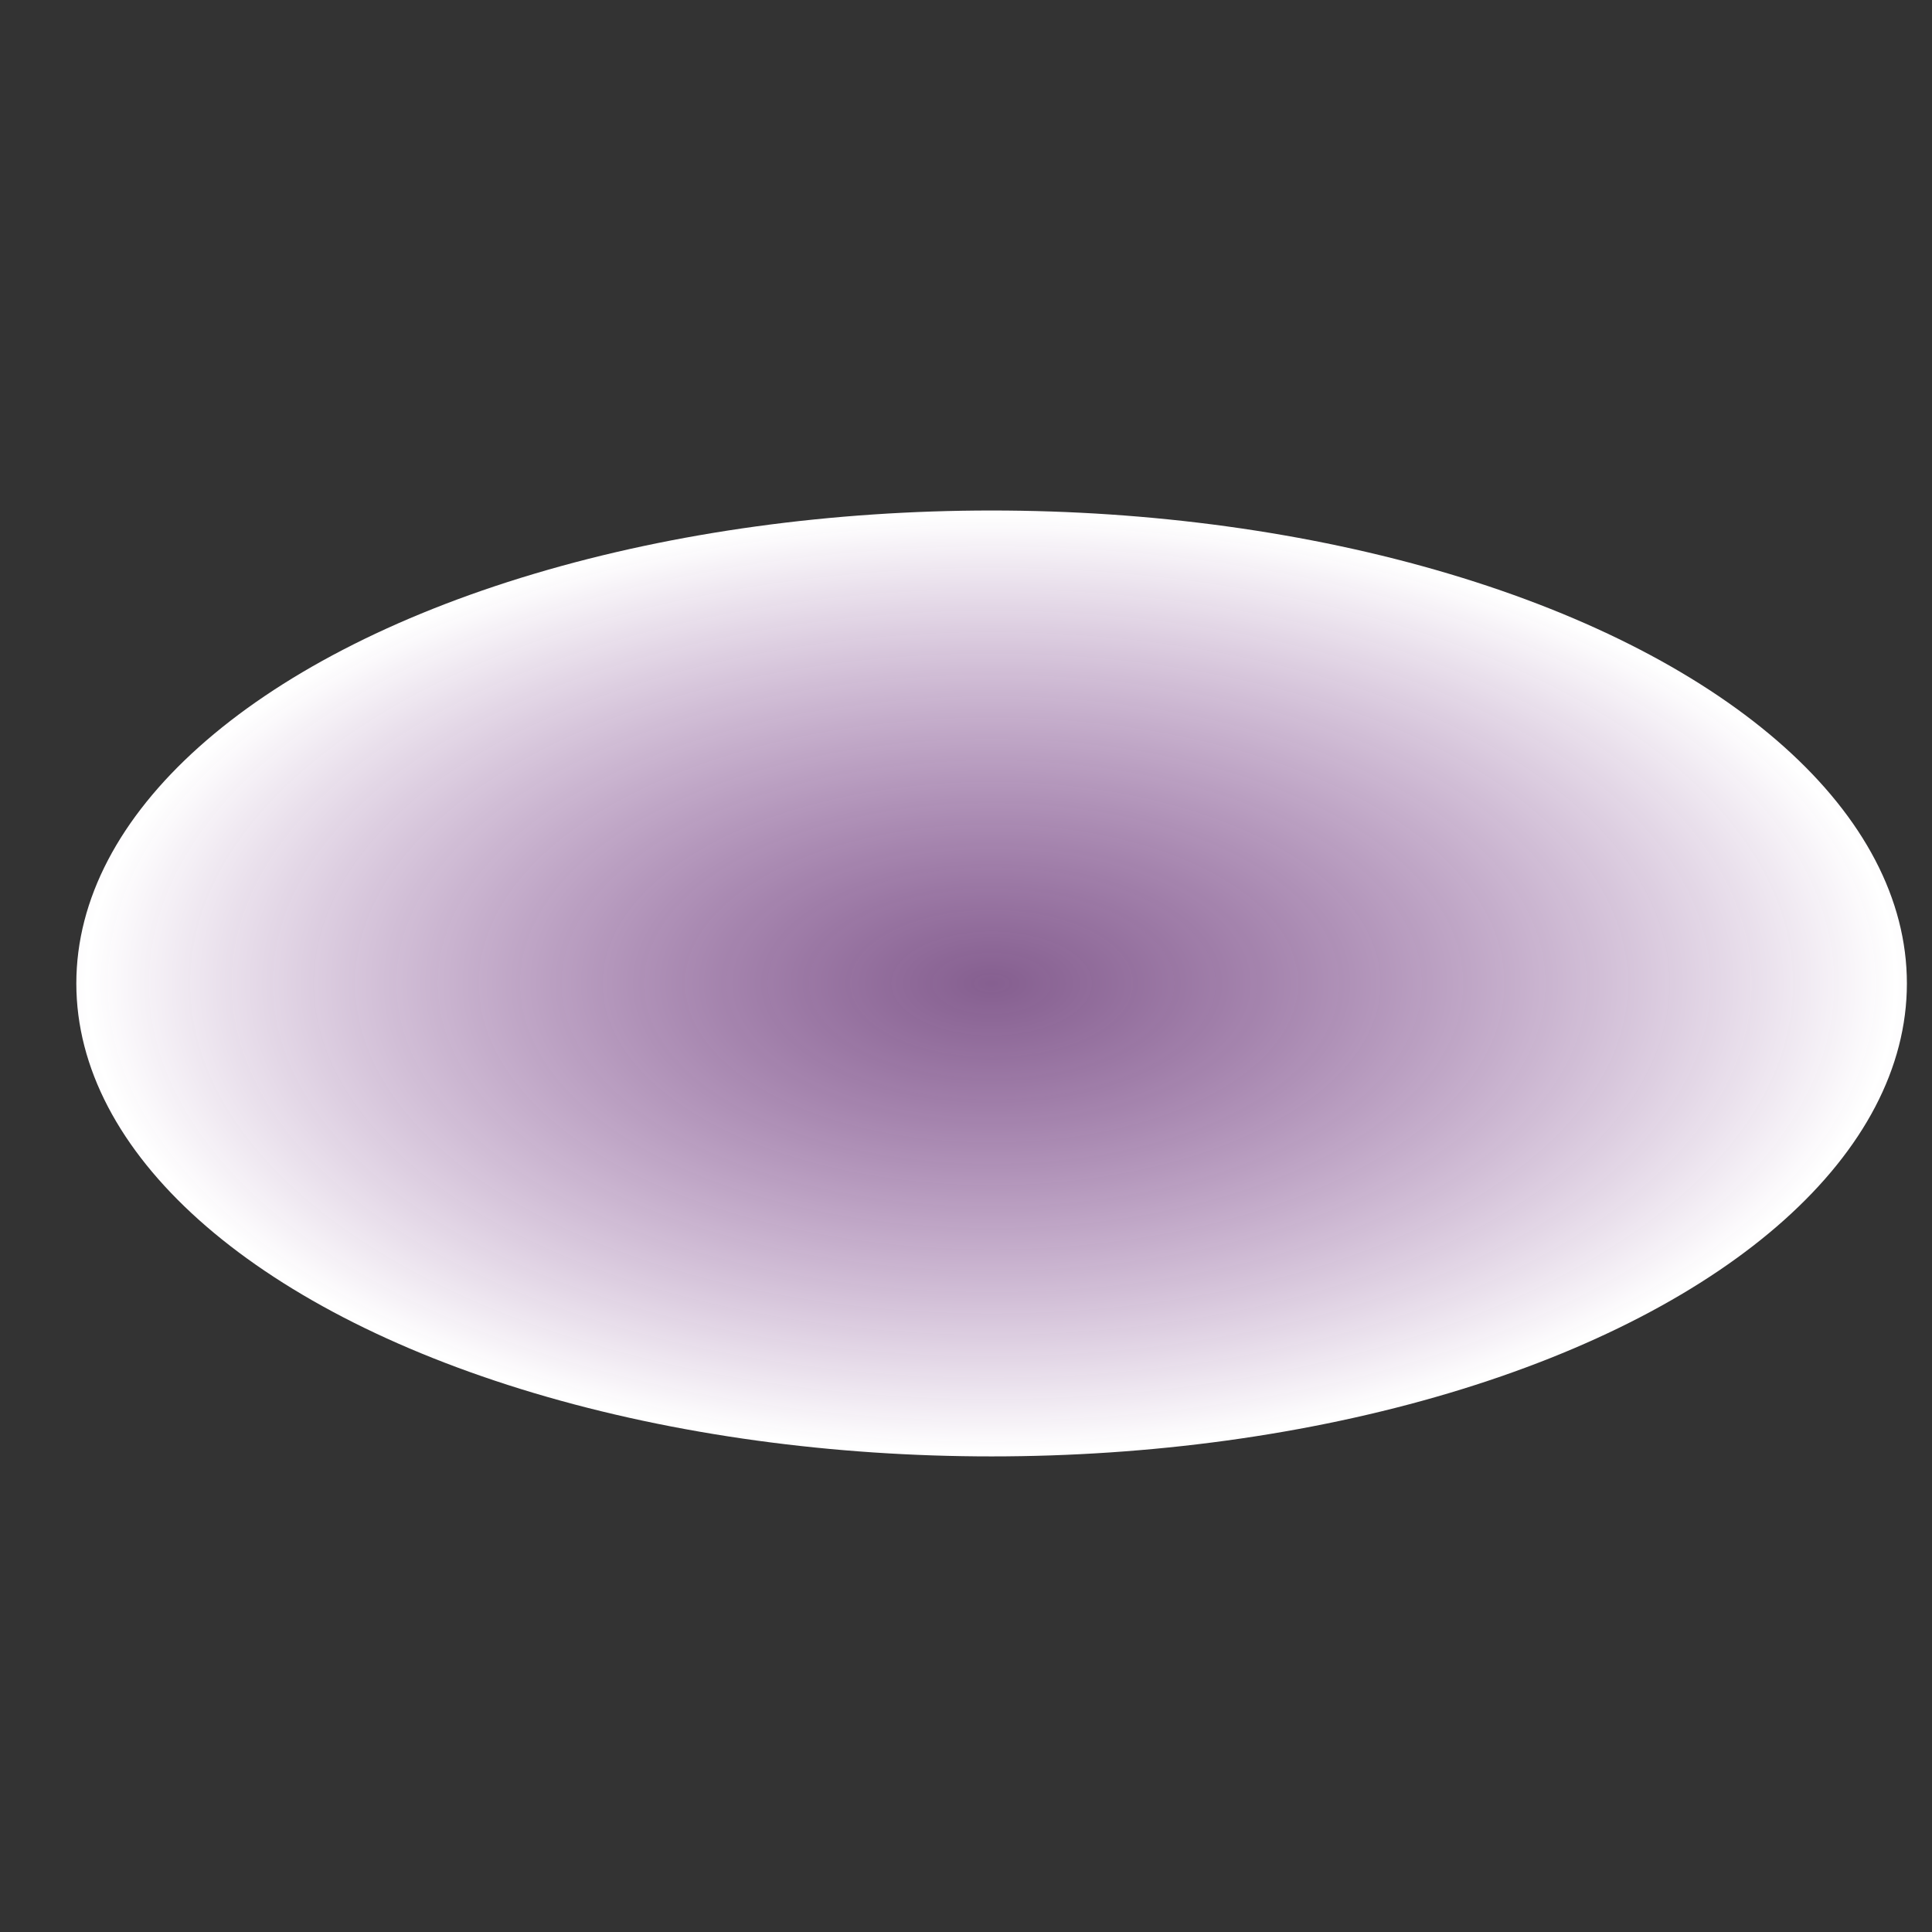 <svg id="e34Nd0hLWoz1" xmlns="http://www.w3.org/2000/svg" xmlns:xlink="http://www.w3.org/1999/xlink" viewBox="0 0 300 300" shape-rendering="geometricPrecision" text-rendering="geometricPrecision"><rect x="0" y="0" width="300" height="300" fill="#333333" stroke="none"/><defs><radialGradient id="e34Nd0hLWoz2-fill" cx="0" cy="0" r="0.5" spreadMethod="reflect" gradientUnits="objectBoundingBox" gradientTransform="translate(0.5 0.5)"><stop id="e34Nd0hLWoz2-fill-0" offset="0%" stop-color="rgba(196,129,214,0.57)"/><stop id="e34Nd0hLWoz2-fill-1" offset="100%" stop-color="#fff"/></radialGradient></defs><ellipse rx="75" ry="30" transform="matrix(1.895 0 0 2.448 153.977 152.71)" fill="url(#e34Nd0hLWoz2-fill)" stroke-width="0" stroke-opacity="0.8"/></svg>

